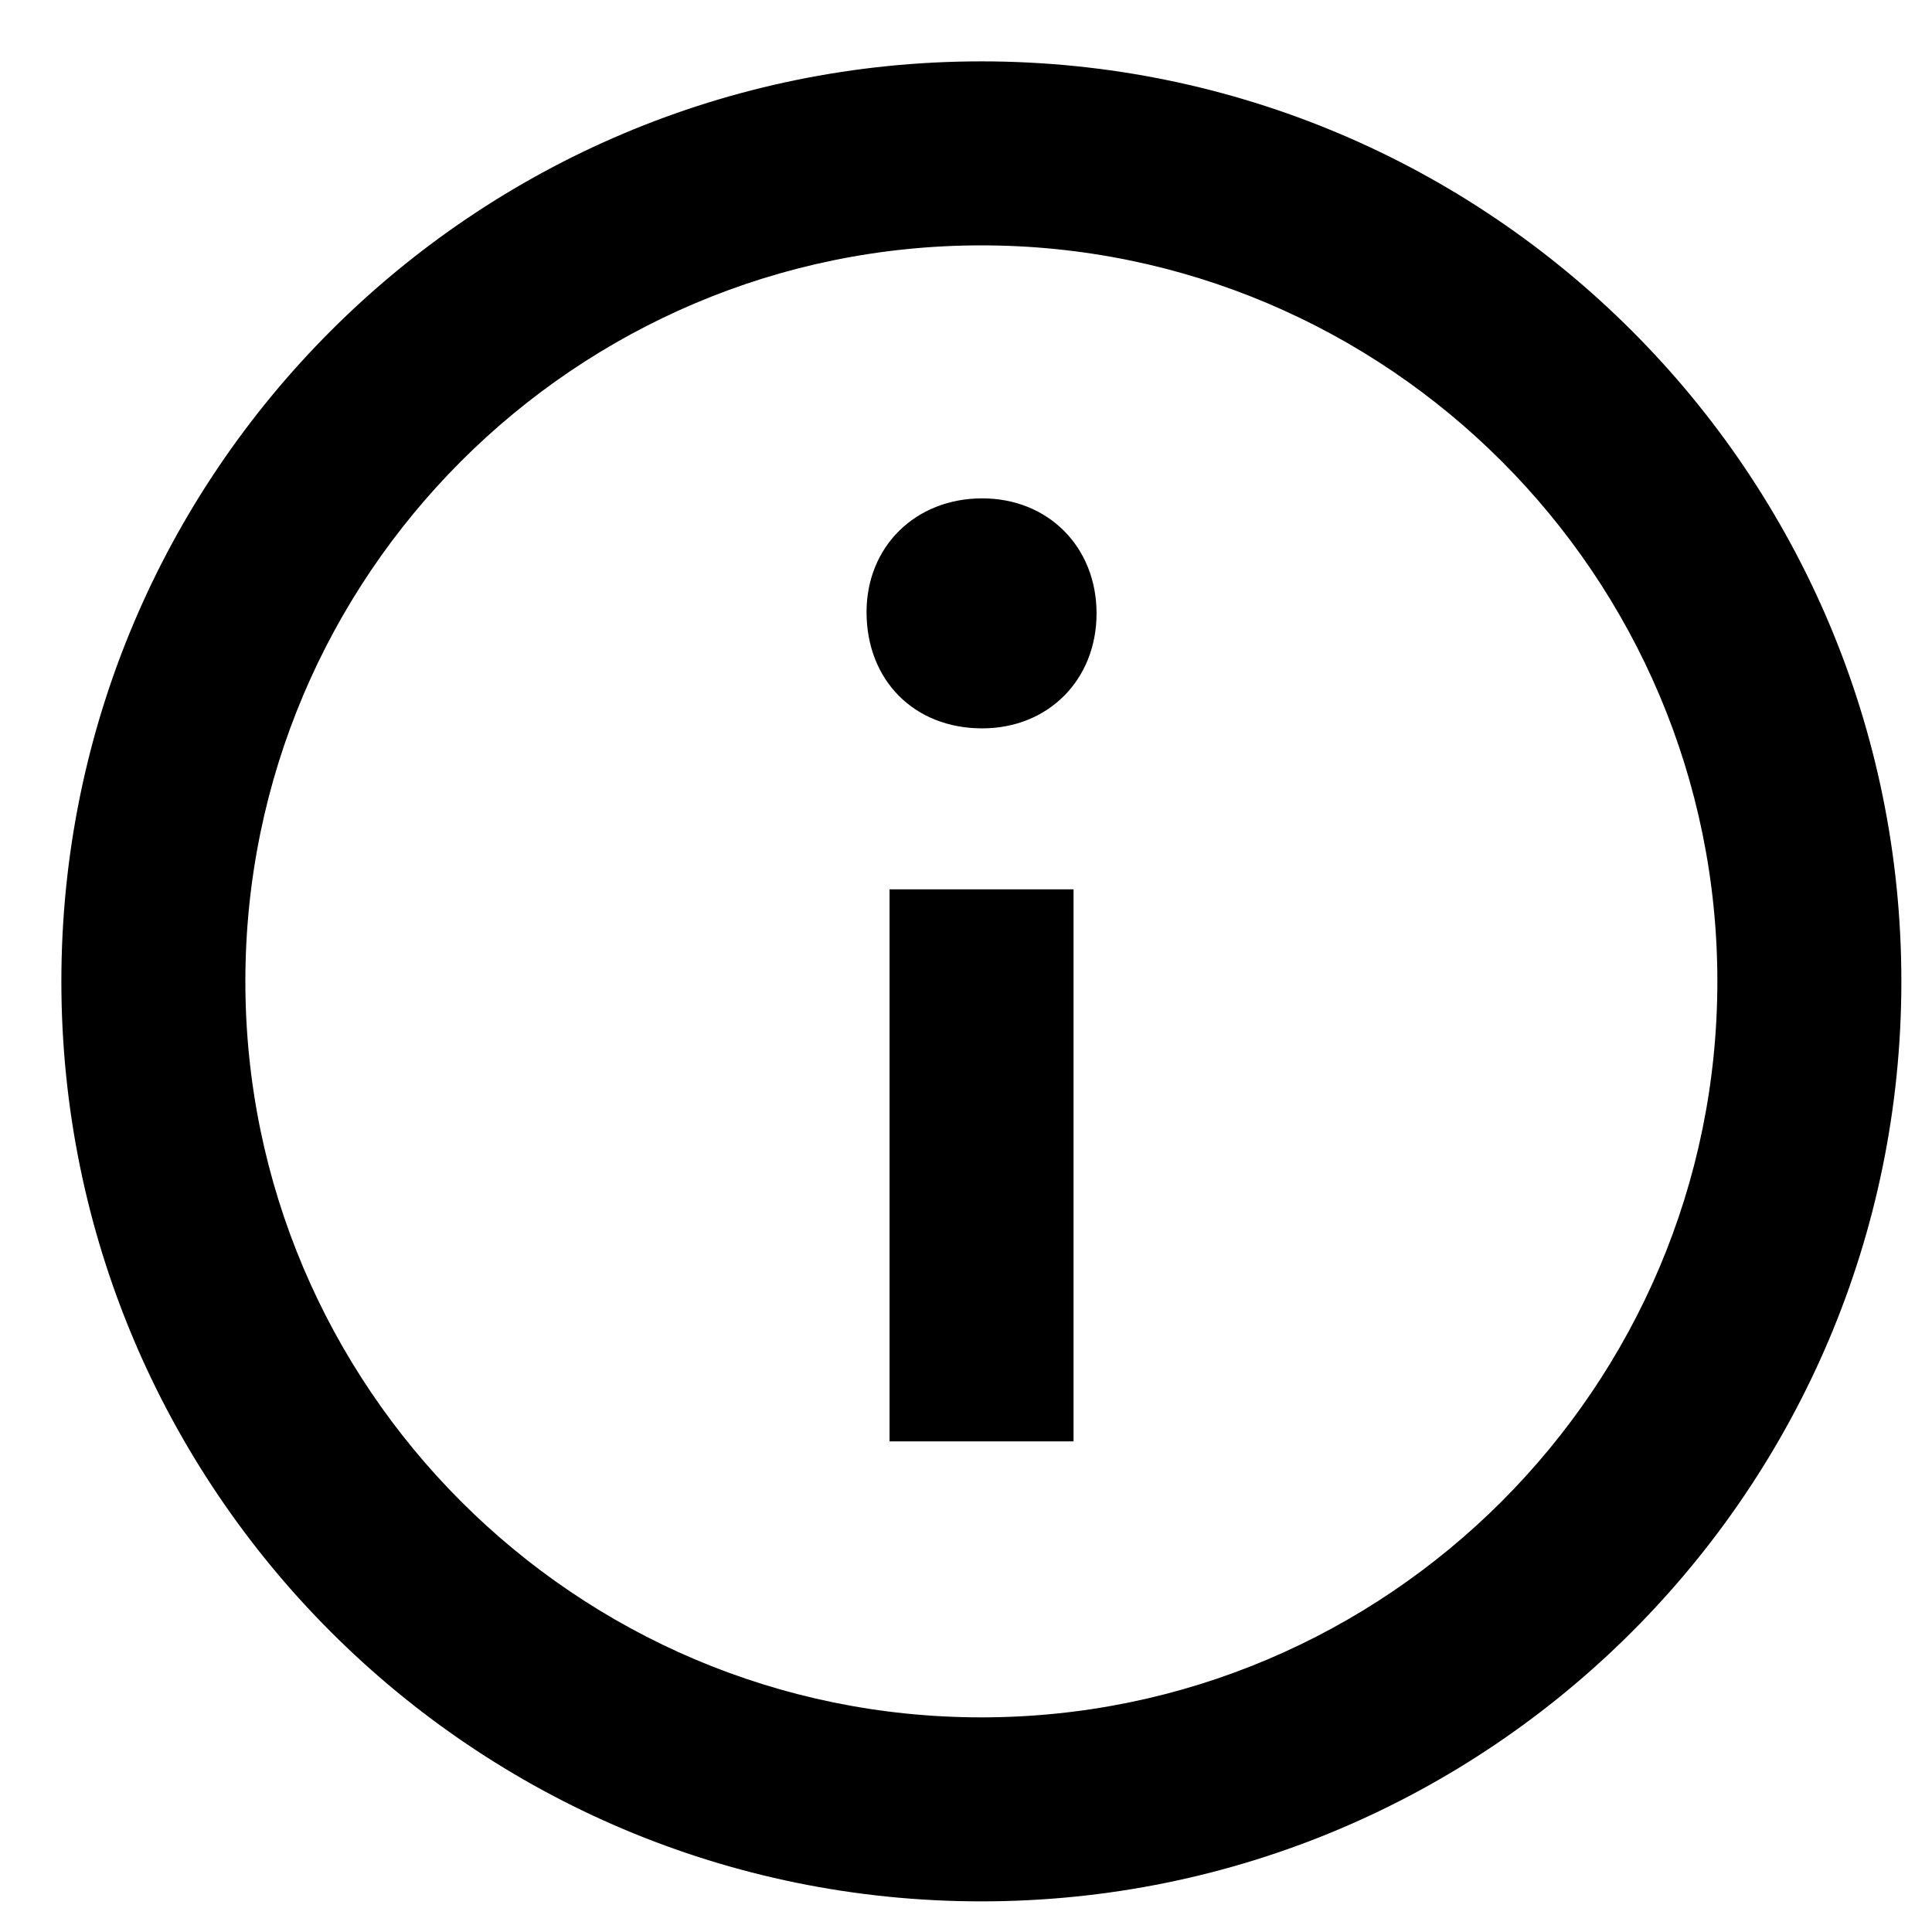 <svg width="21" height="21" viewBox="0 0 21 21" fill="none" xmlns="http://www.w3.org/2000/svg">
<path fill-rule="evenodd" clip-rule="evenodd" d="M10.667 0.667C5.144 0.667 0.667 5.144 0.667 10.667C0.667 16.189 5.144 20.667 10.667 20.667C16.189 20.667 20.667 16.189 20.667 10.667C20.667 5.144 16.189 0.667 10.667 0.667ZM10.667 18.667C6.255 18.667 2.667 15.078 2.667 10.667C2.667 6.255 6.255 2.667 10.667 2.667C15.078 2.667 18.667 6.255 18.667 10.667C18.667 15.078 15.078 18.667 10.667 18.667ZM11.919 6.667C11.919 7.392 11.391 7.917 10.677 7.917C9.934 7.917 9.419 7.392 9.419 6.653C9.419 5.943 9.948 5.417 10.677 5.417C11.391 5.417 11.919 5.943 11.919 6.667ZM9.669 9.667H11.669V15.667H9.669V9.667Z" fill="black"/>
</svg>
